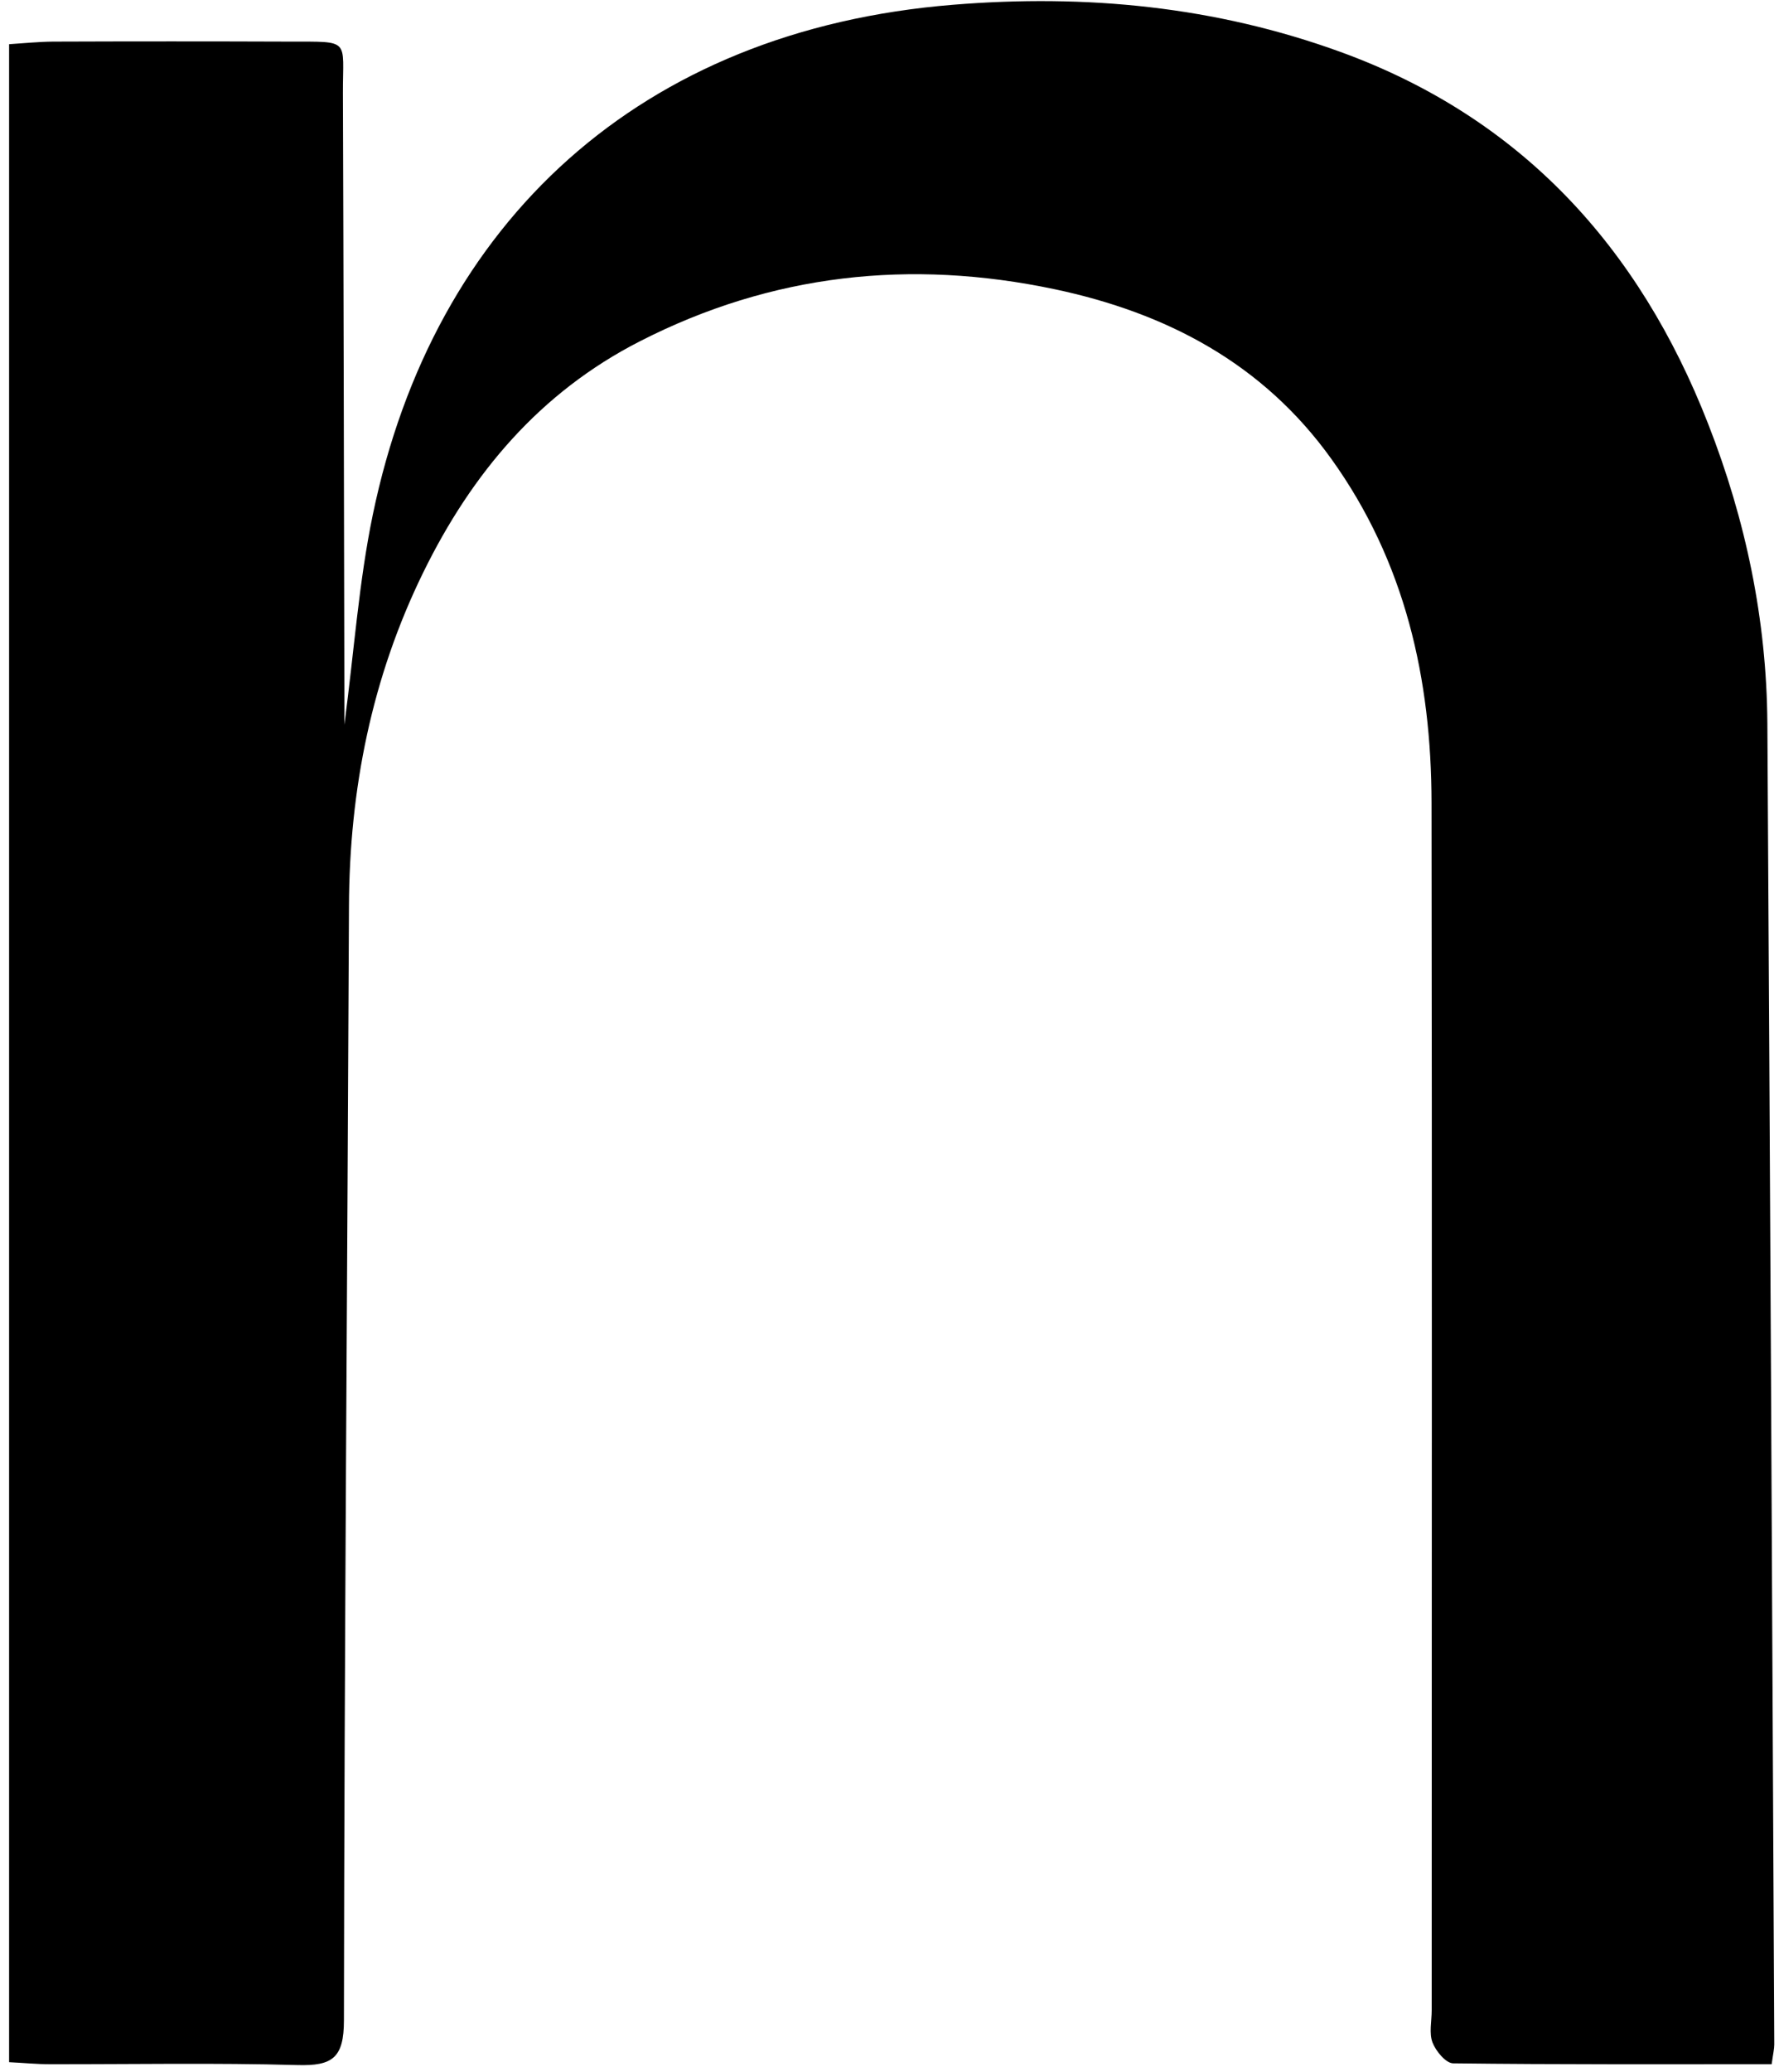 
<svg width="100%" height="100%" viewBox="0 0 152 177" fill="none" xmlns="http://www.w3.org/2000/svg">
<path d="M151.362 176.323C142.146 176.323 133.151 176.359 124.168 176.249C123.541 176.249 122.681 175.208 122.398 174.474C122.091 173.678 122.325 172.662 122.325 171.743C122.325 137.361 122.362 102.979 122.312 68.597C122.3 58.018 120.076 48.014 113.759 39.21C107.91 31.043 99.665 26.721 90.092 24.701C77.803 22.117 65.957 23.378 54.664 29.158C46.111 33.529 40.323 40.435 36.194 48.834C31.77 57.834 29.853 67.421 29.816 77.437C29.681 109.15 29.423 140.851 29.386 172.564C29.386 175.796 28.403 176.482 25.405 176.396C18.351 176.2 11.273 176.335 4.219 176.323C3.125 176.323 2.032 176.212 0.778 176.151V3.775C2.118 3.689 3.31 3.567 4.502 3.555C11.261 3.53 18.019 3.53 24.778 3.555C30 3.567 29.288 3.298 29.3 7.926C29.361 24.958 29.386 42.002 29.423 59.034C29.423 59.842 29.423 60.638 29.423 61.911C30.259 55.593 30.664 49.691 31.856 43.949C37.054 18.921 54.701 2.575 81.416 0.408C92.832 -0.523 103.855 0.555 114.534 4.436C129.98 10.056 140.057 21.125 145.943 36.198C149.163 44.414 150.945 52.949 151.006 61.777C151.24 99.391 151.412 137.018 151.596 174.633C151.596 175.025 151.498 175.417 151.375 176.31L151.362 176.323Z" fill="currentColor"></path>
</svg>